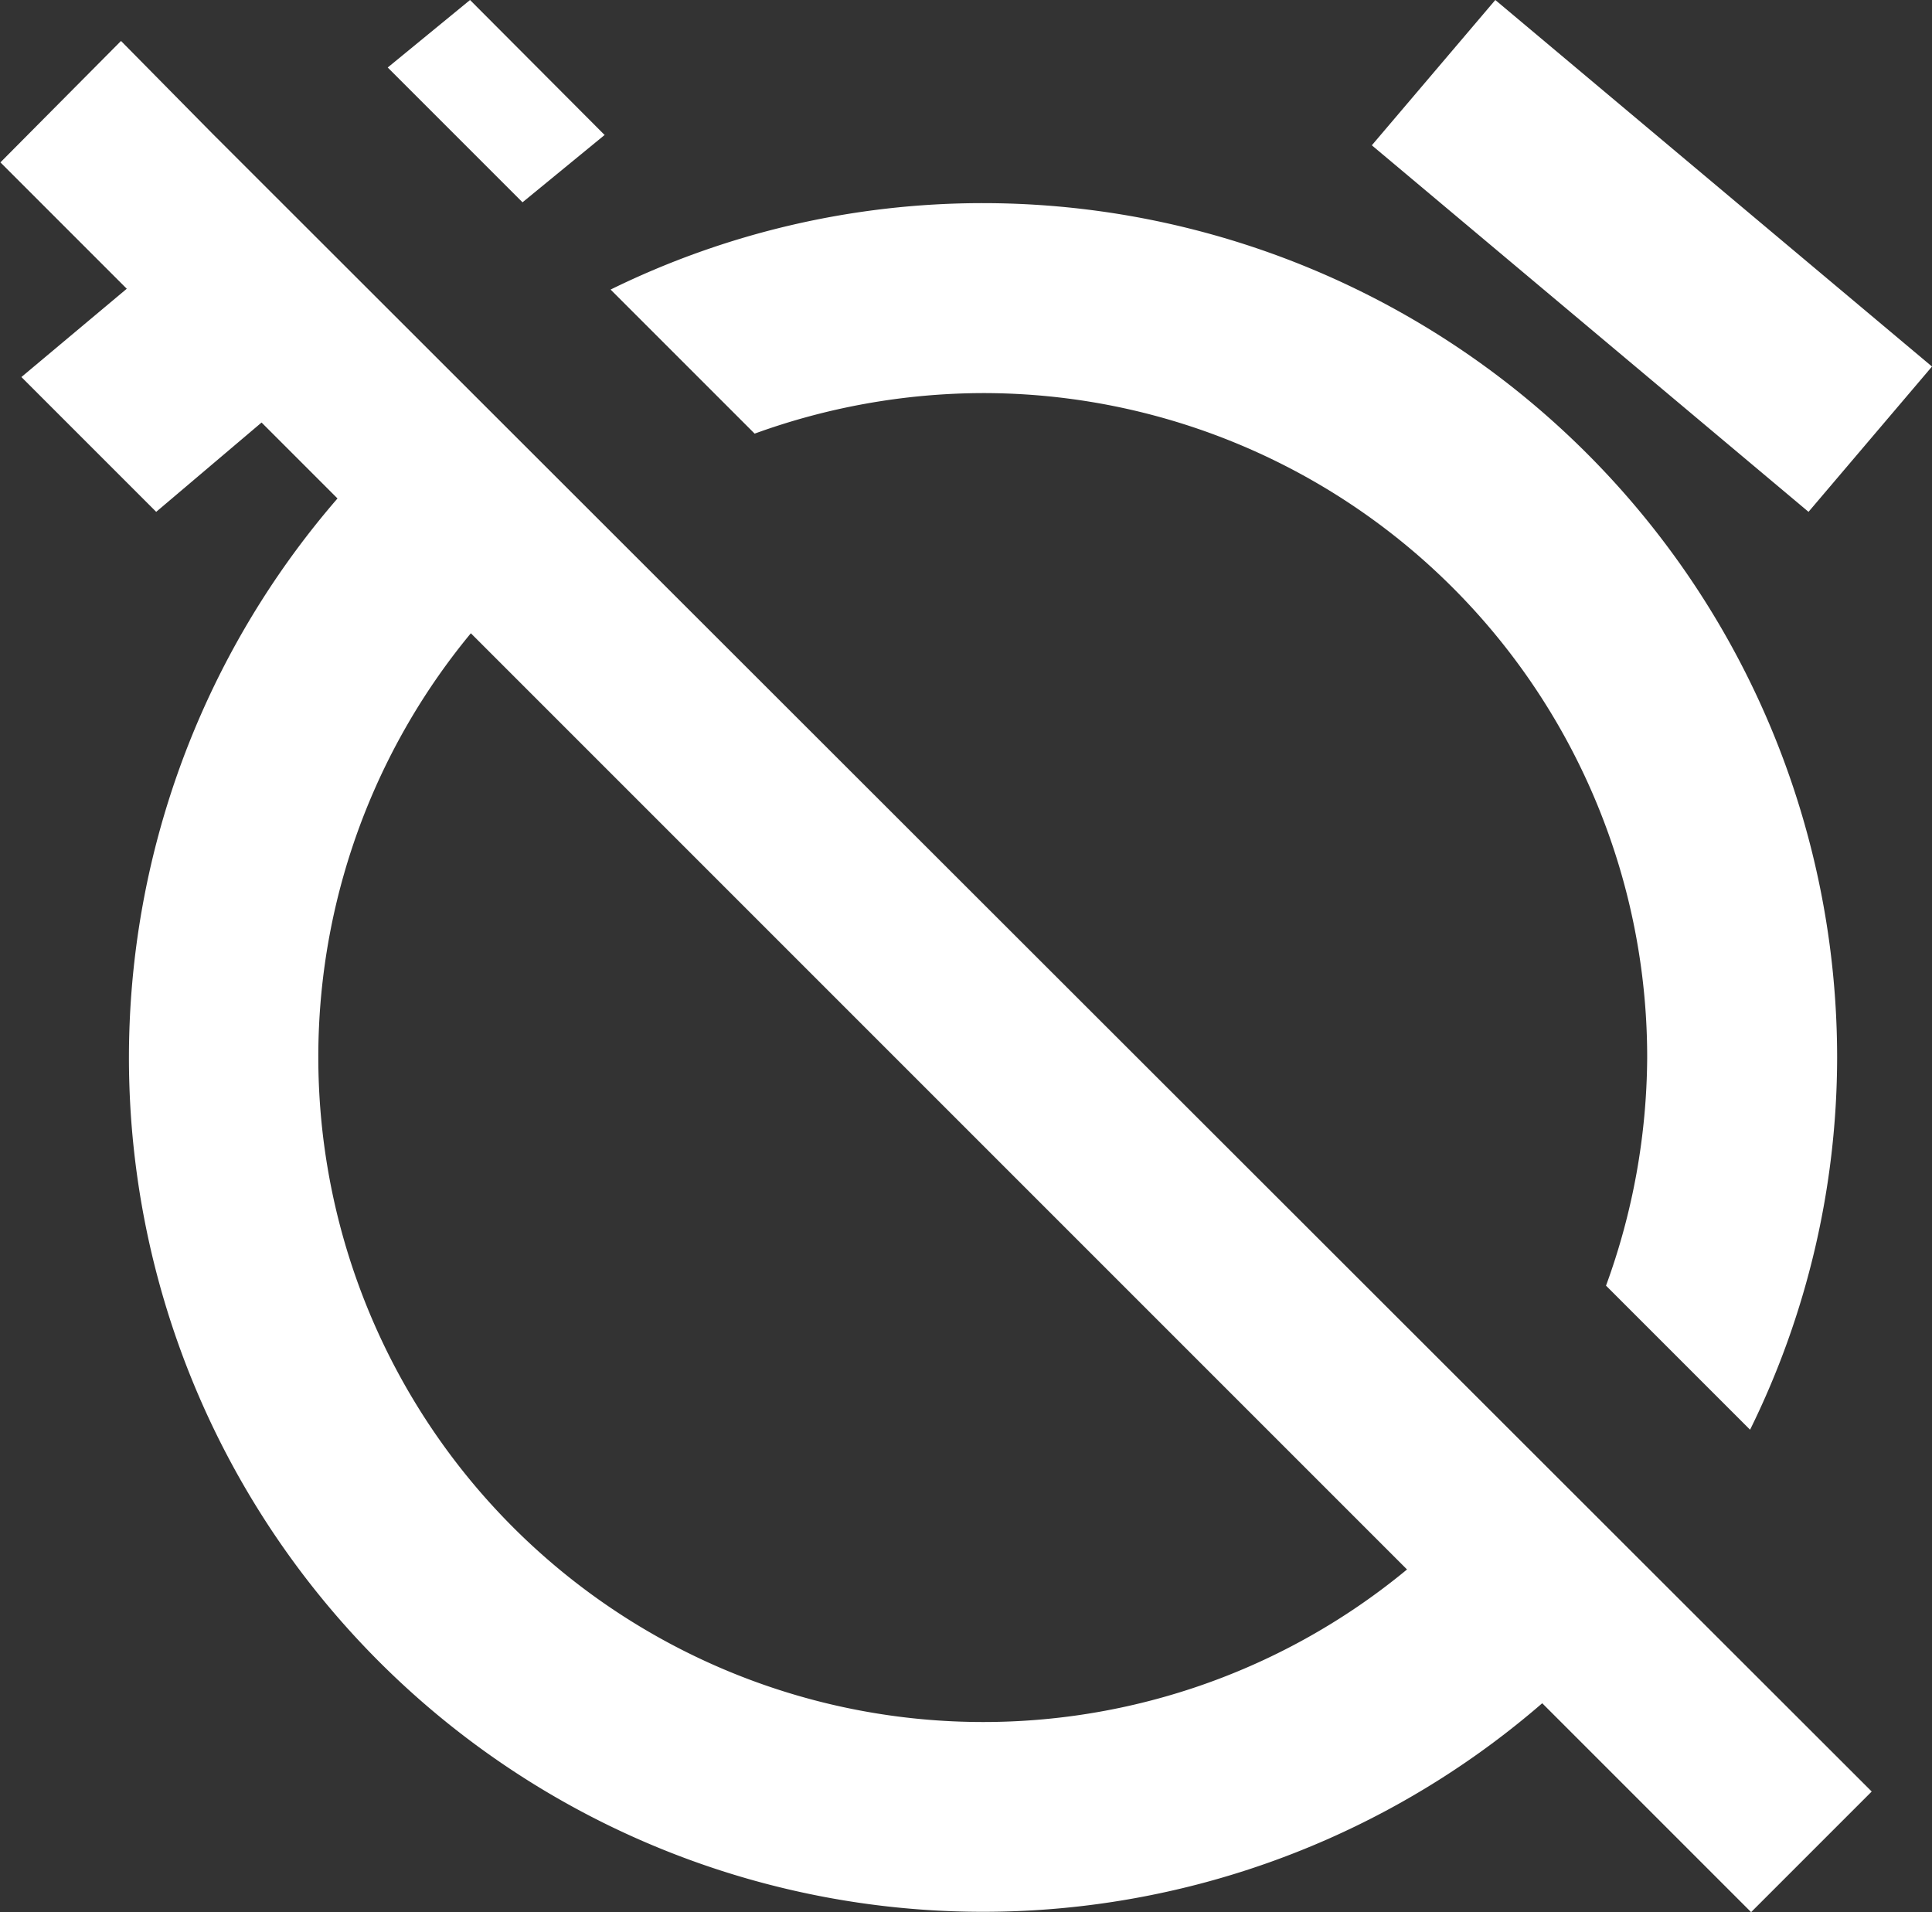 <svg xmlns="http://www.w3.org/2000/svg" width="9.388" height="9.291" viewBox="0 0 9.388 9.291">
  <rect x="0" y="0" width="9.388" height="9.291" fill="#333333" stroke="none"/>
  <g id="Group_1227" data-name="Group 1227" transform="translate(-915.635 -999.284)">
    <path id="Path_3874" data-name="Path 3874" d="M6.425,3.77A3.227,3.227,0,0,1,9.654,7a3.27,3.27,0,0,1-.2,1.107l.7.7A4.1,4.1,0,0,0,10.577,7,4.152,4.152,0,0,0,6.425,2.847a4.1,4.1,0,0,0-1.808.42l.7.7A3.27,3.27,0,0,1,6.425,3.77Zm4.613-.129L8.916,1.86l-.6.706,2.122,1.781Zm-8.8-1.582-.586.59.614.614-.512.429.655.655.512-.434.369.369a4.15,4.15,0,0,0,5.854,5.854l1.015,1.015.586-.586L2.683,2.51ZM8.487,9.486A3.231,3.231,0,0,1,3.938,4.937Zm-3.9-6.971L3.934,1.86l-.4.328.655.655.4-.328Z" transform="translate(913.985 997.424)" fill="#fff"/>
  </g>
</svg>
